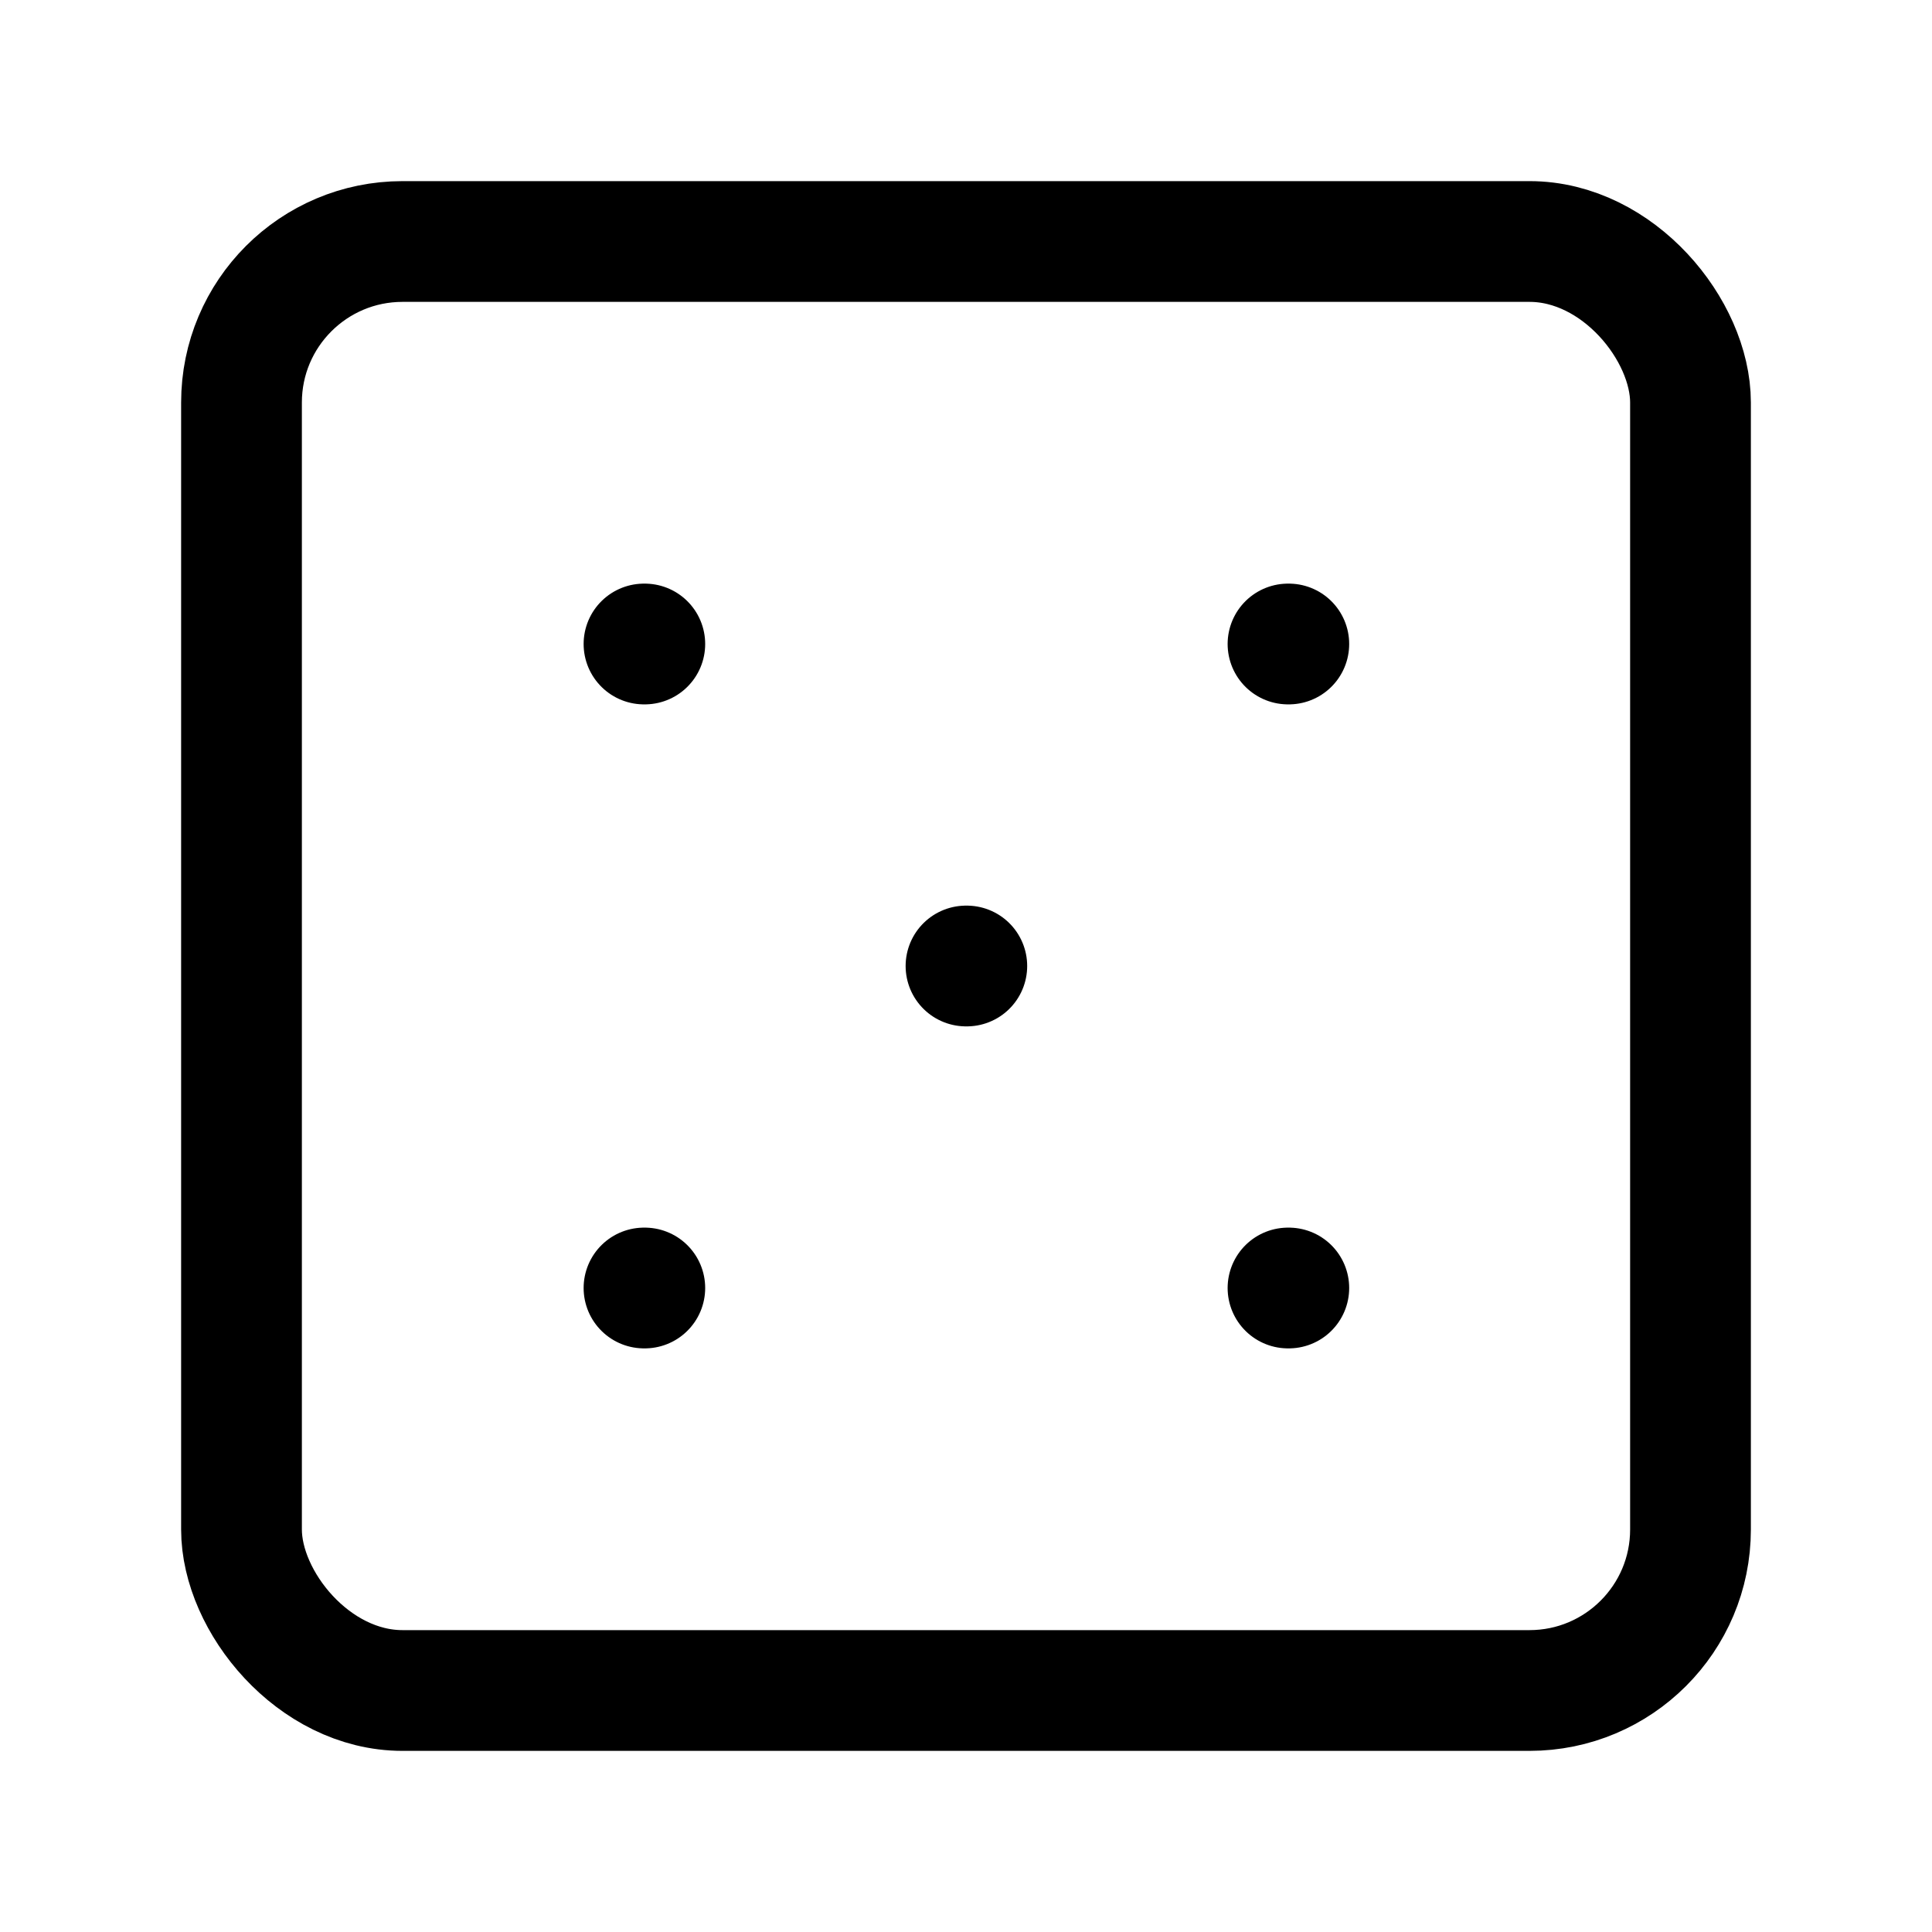 <svg
  xmlns="http://www.w3.org/2000/svg"
  width="24"
  height="24"
  viewBox="0 0 24 24"
  fill="none"
  stroke="currentColor"
  stroke-width="1.5"
  stroke-linecap="round"
  stroke-linejoin="round"
>
  <rect width="18" height="18" x="3" y="3" rx="2" ry="2"  vector-effect="non-scaling-stroke"/>
  <path d="M16 8h.01"  vector-effect="non-scaling-stroke"/>
  <path d="M8 8h.01"  vector-effect="non-scaling-stroke"/>
  <path d="M8 16h.01"  vector-effect="non-scaling-stroke"/>
  <path d="M16 16h.01"  vector-effect="non-scaling-stroke"/>
  <path d="M12 12h.01"  vector-effect="non-scaling-stroke"/>
</svg>
